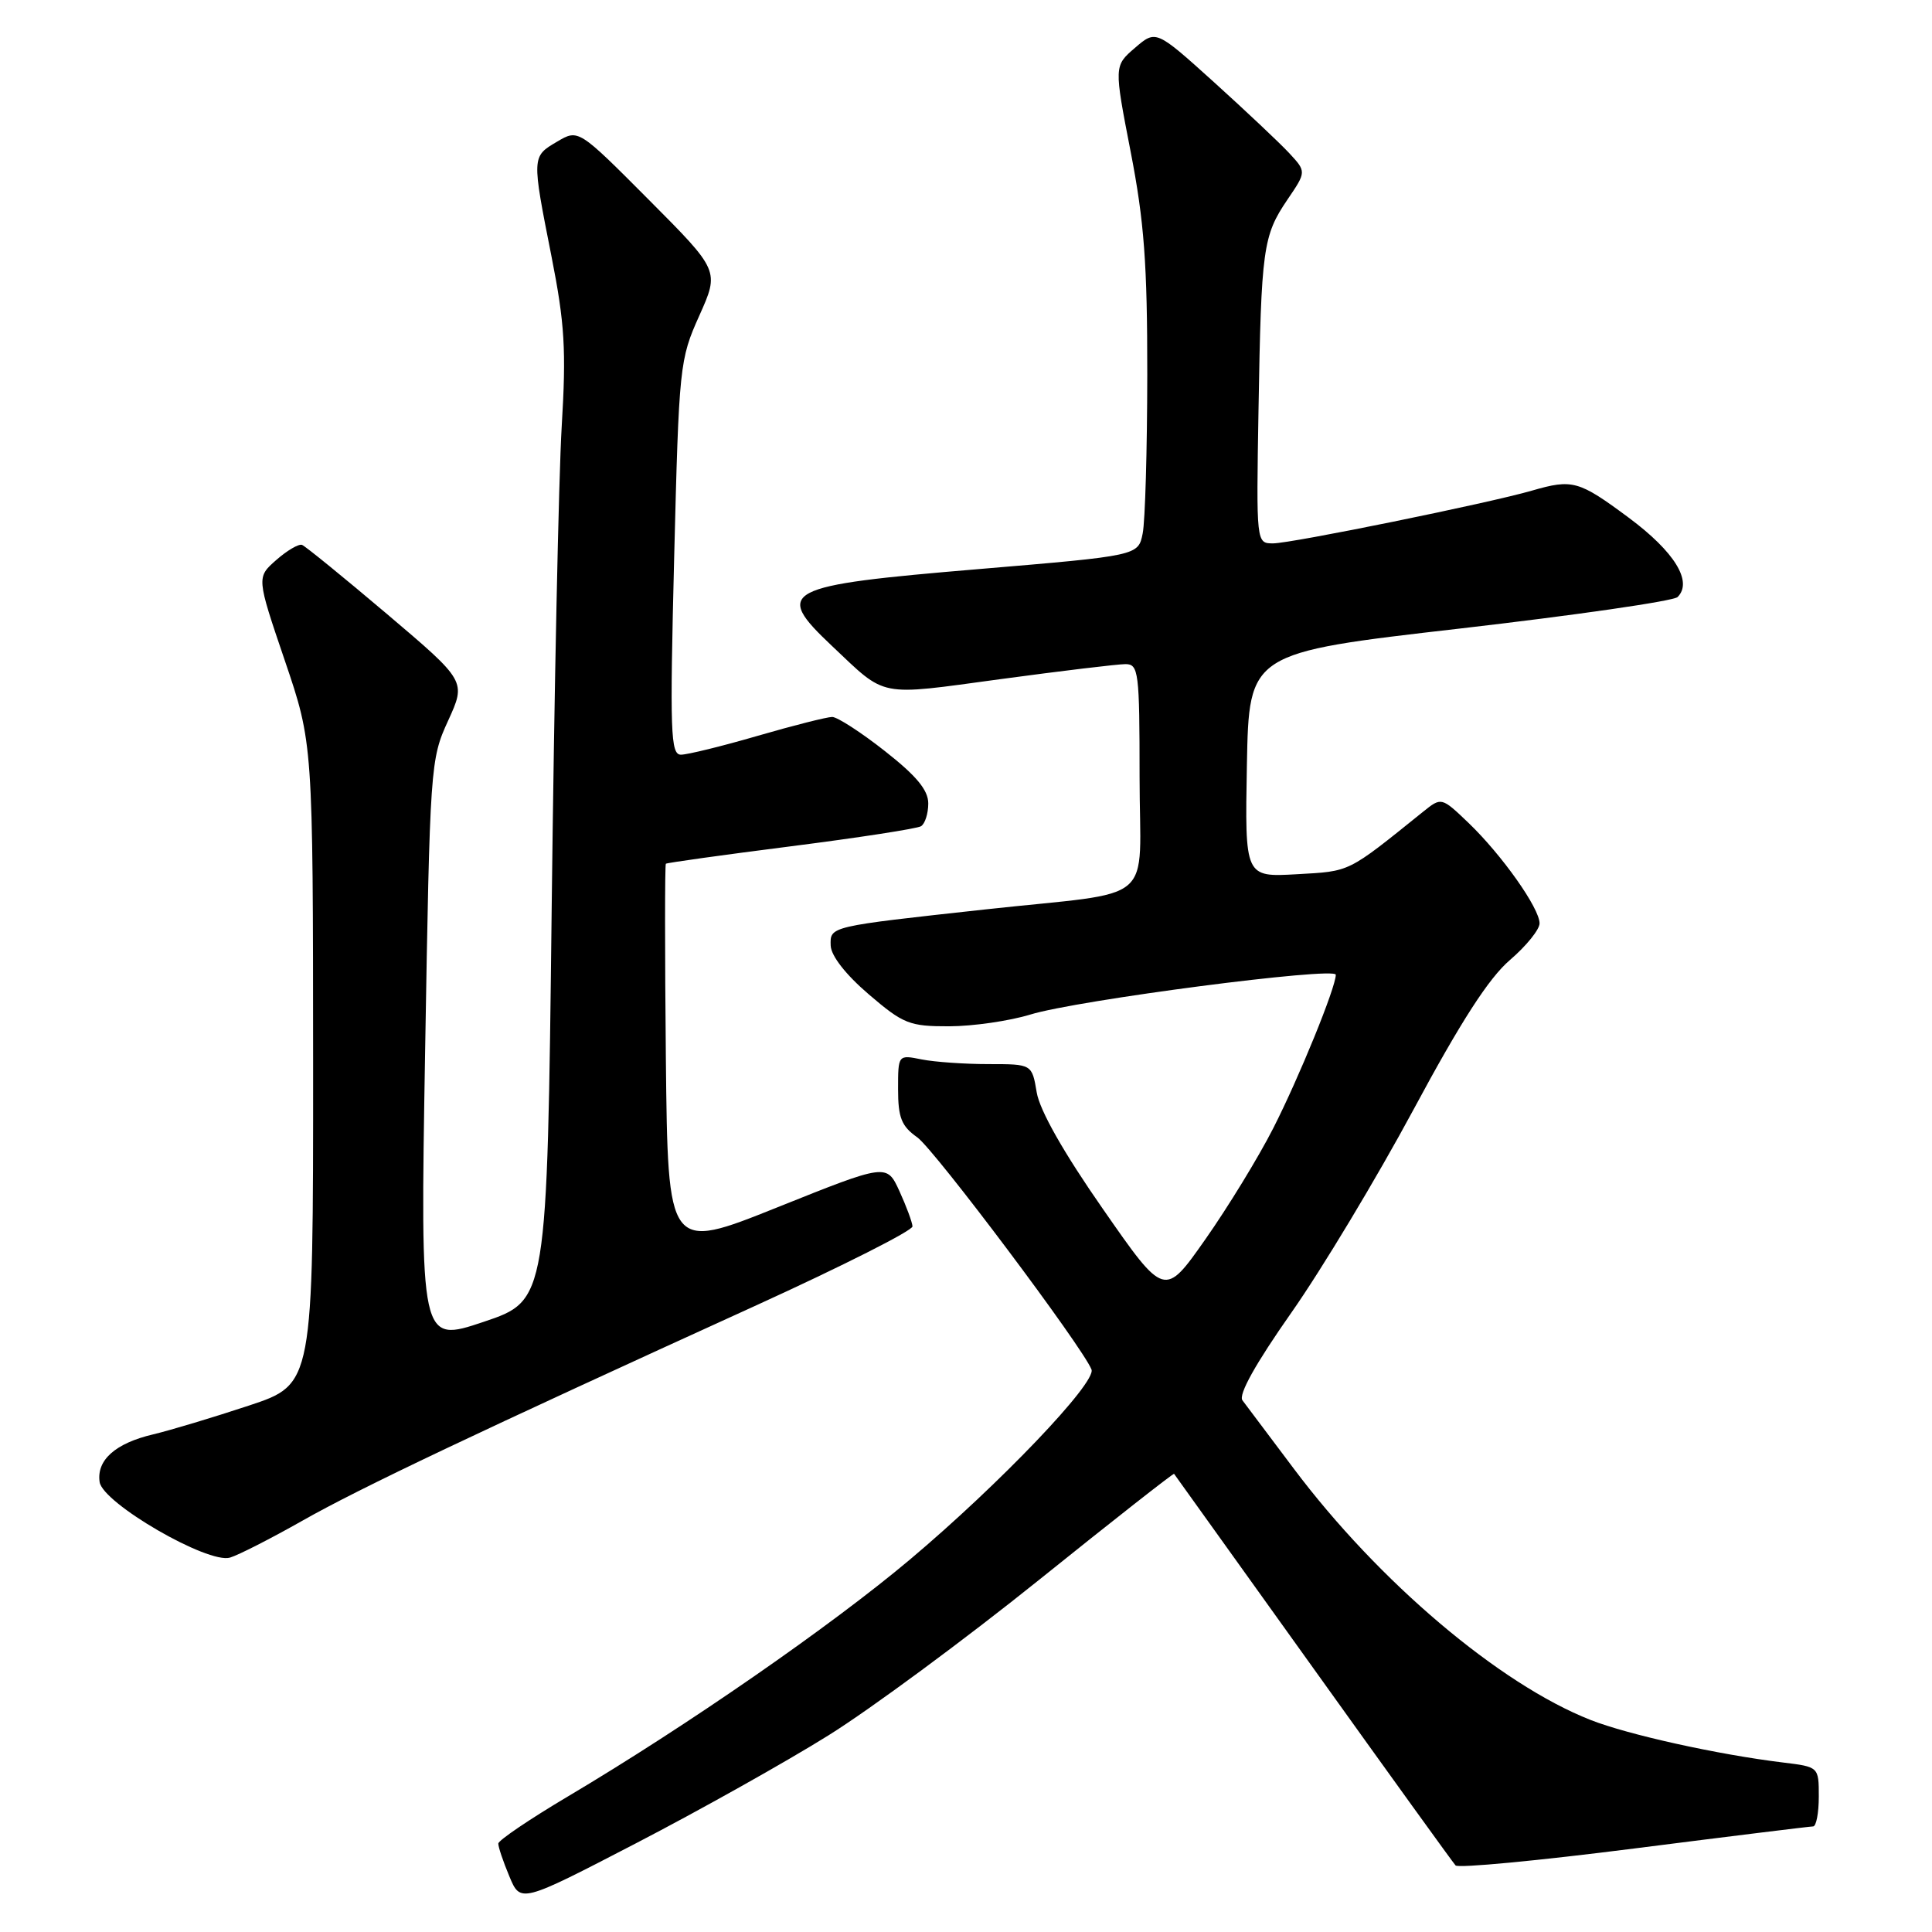 <?xml version="1.0" encoding="UTF-8" standalone="no"?>
<!DOCTYPE svg PUBLIC "-//W3C//DTD SVG 1.1//EN" "http://www.w3.org/Graphics/SVG/1.1/DTD/svg11.dtd" >
<svg xmlns="http://www.w3.org/2000/svg" xmlns:xlink="http://www.w3.org/1999/xlink" version="1.1" viewBox="0 0 256 256">
 <g >
 <path fill="currentColor"
d=" M 109.75 229.96 C 115.35 226.47 127.91 217.19 137.67 209.35 C 147.43 201.50 155.49 195.18 155.57 195.29 C 155.66 195.41 163.94 206.97 173.99 221.00 C 184.03 235.03 192.53 246.81 192.87 247.18 C 193.22 247.56 203.85 246.55 216.50 244.94 C 229.15 243.33 239.84 242.01 240.25 242.01 C 240.66 242.00 241.00 240.23 241.00 238.06 C 241.00 234.12 241.00 234.12 236.25 233.54 C 227.62 232.49 215.69 229.85 210.75 227.90 C 198.69 223.15 182.69 209.60 171.43 194.60 C 168.17 190.26 165.11 186.19 164.63 185.55 C 164.07 184.81 166.37 180.69 171.10 173.95 C 175.14 168.20 182.42 156.09 187.29 147.04 C 193.58 135.33 197.28 129.60 200.07 127.21 C 202.23 125.36 204.00 123.17 204.00 122.35 C 204.00 120.34 199.01 113.29 194.60 109.05 C 191.00 105.61 191.00 105.61 188.58 107.55 C 178.43 115.72 179.00 115.43 171.83 115.84 C 164.95 116.23 164.95 116.23 165.22 101.36 C 165.50 86.50 165.50 86.50 193.41 83.29 C 208.77 81.52 221.76 79.64 222.29 79.11 C 224.33 77.07 221.89 73.11 215.82 68.60 C 209.19 63.68 208.38 63.45 202.99 65.01 C 197.33 66.66 171.11 72.00 168.69 72.00 C 166.46 72.00 166.46 72.00 166.76 54.25 C 167.12 32.91 167.35 31.24 170.58 26.47 C 173.11 22.75 173.11 22.75 170.81 20.27 C 169.54 18.91 165.05 14.68 160.84 10.87 C 153.17 3.95 153.17 3.95 150.39 6.34 C 147.61 8.73 147.61 8.73 149.82 20.12 C 151.61 29.32 152.03 34.98 152.02 49.62 C 152.01 59.59 151.74 69.07 151.41 70.69 C 150.82 73.63 150.82 73.63 129.66 75.41 C 103.66 77.59 102.44 78.23 110.25 85.60 C 117.54 92.48 116.17 92.21 132.49 90.00 C 140.62 88.90 148.11 88.00 149.13 88.00 C 150.87 88.00 151.00 89.03 151.00 102.95 C 151.00 120.28 153.70 117.97 130.50 120.51 C 109.79 122.78 109.99 122.73 110.07 125.30 C 110.12 126.65 112.07 129.15 115.11 131.75 C 119.70 135.68 120.50 136.00 125.79 135.99 C 128.93 135.98 133.75 135.28 136.50 134.44 C 142.66 132.53 177.00 128.06 177.00 129.16 C 177.00 130.84 172.12 142.81 168.71 149.50 C 166.75 153.35 162.70 159.97 159.72 164.21 C 154.30 171.93 154.30 171.93 146.15 160.21 C 140.94 152.74 137.77 147.14 137.37 144.75 C 136.74 141.00 136.74 141.00 131.00 141.00 C 127.84 141.00 123.84 140.72 122.13 140.38 C 119.00 139.75 119.00 139.75 119.00 144.33 C 119.00 148.09 119.45 149.23 121.54 150.70 C 123.83 152.33 143.50 178.55 144.63 181.47 C 145.29 183.21 132.44 196.66 120.58 206.64 C 110.07 215.48 91.06 228.65 75.28 238.02 C 70.21 241.03 66.04 243.85 66.03 244.28 C 66.01 244.71 66.67 246.66 67.49 248.62 C 68.97 252.18 68.97 252.18 84.28 244.24 C 92.69 239.88 104.16 233.45 109.75 229.96 Z  M 40.00 201.54 C 47.64 197.20 63.17 189.83 100.24 172.95 C 111.64 167.75 120.95 163.05 120.91 162.50 C 120.88 161.95 120.10 159.85 119.18 157.83 C 117.50 154.17 117.50 154.17 103.00 159.98 C 88.50 165.79 88.50 165.79 88.23 140.24 C 88.09 126.20 88.09 114.59 88.23 114.45 C 88.38 114.32 95.83 113.28 104.79 112.14 C 113.75 111.00 121.51 109.80 122.04 109.48 C 122.57 109.15 123.00 107.79 123.00 106.46 C 123.00 104.69 121.43 102.80 117.25 99.52 C 114.09 97.03 110.94 95.00 110.27 95.00 C 109.59 95.00 105.15 96.12 100.40 97.50 C 95.66 98.88 91.08 100.00 90.23 100.00 C 88.85 100.00 88.75 97.08 89.33 73.89 C 89.97 48.43 90.05 47.64 92.66 41.83 C 95.33 35.87 95.33 35.87 85.99 26.49 C 76.64 17.10 76.64 17.10 73.82 18.77 C 70.45 20.75 70.45 20.71 73.08 34.00 C 74.83 42.87 75.04 46.37 74.43 56.50 C 74.03 63.10 73.43 91.86 73.10 120.41 C 72.50 172.32 72.50 172.32 64.09 175.15 C 55.68 177.97 55.68 177.97 56.33 139.35 C 56.97 101.41 57.02 100.63 59.38 95.49 C 61.77 90.26 61.77 90.26 51.30 81.38 C 45.54 76.50 40.46 72.37 40.02 72.20 C 39.58 72.04 38.04 72.94 36.61 74.20 C 33.99 76.50 33.99 76.50 37.73 87.50 C 41.47 98.50 41.47 98.50 41.49 140.96 C 41.50 183.42 41.50 183.42 33.00 186.24 C 28.32 187.79 22.61 189.51 20.30 190.06 C 15.28 191.24 12.78 193.47 13.20 196.37 C 13.60 199.18 27.55 207.26 30.48 206.39 C 31.59 206.06 35.88 203.87 40.00 201.54 Z "/>
</g>
</svg>